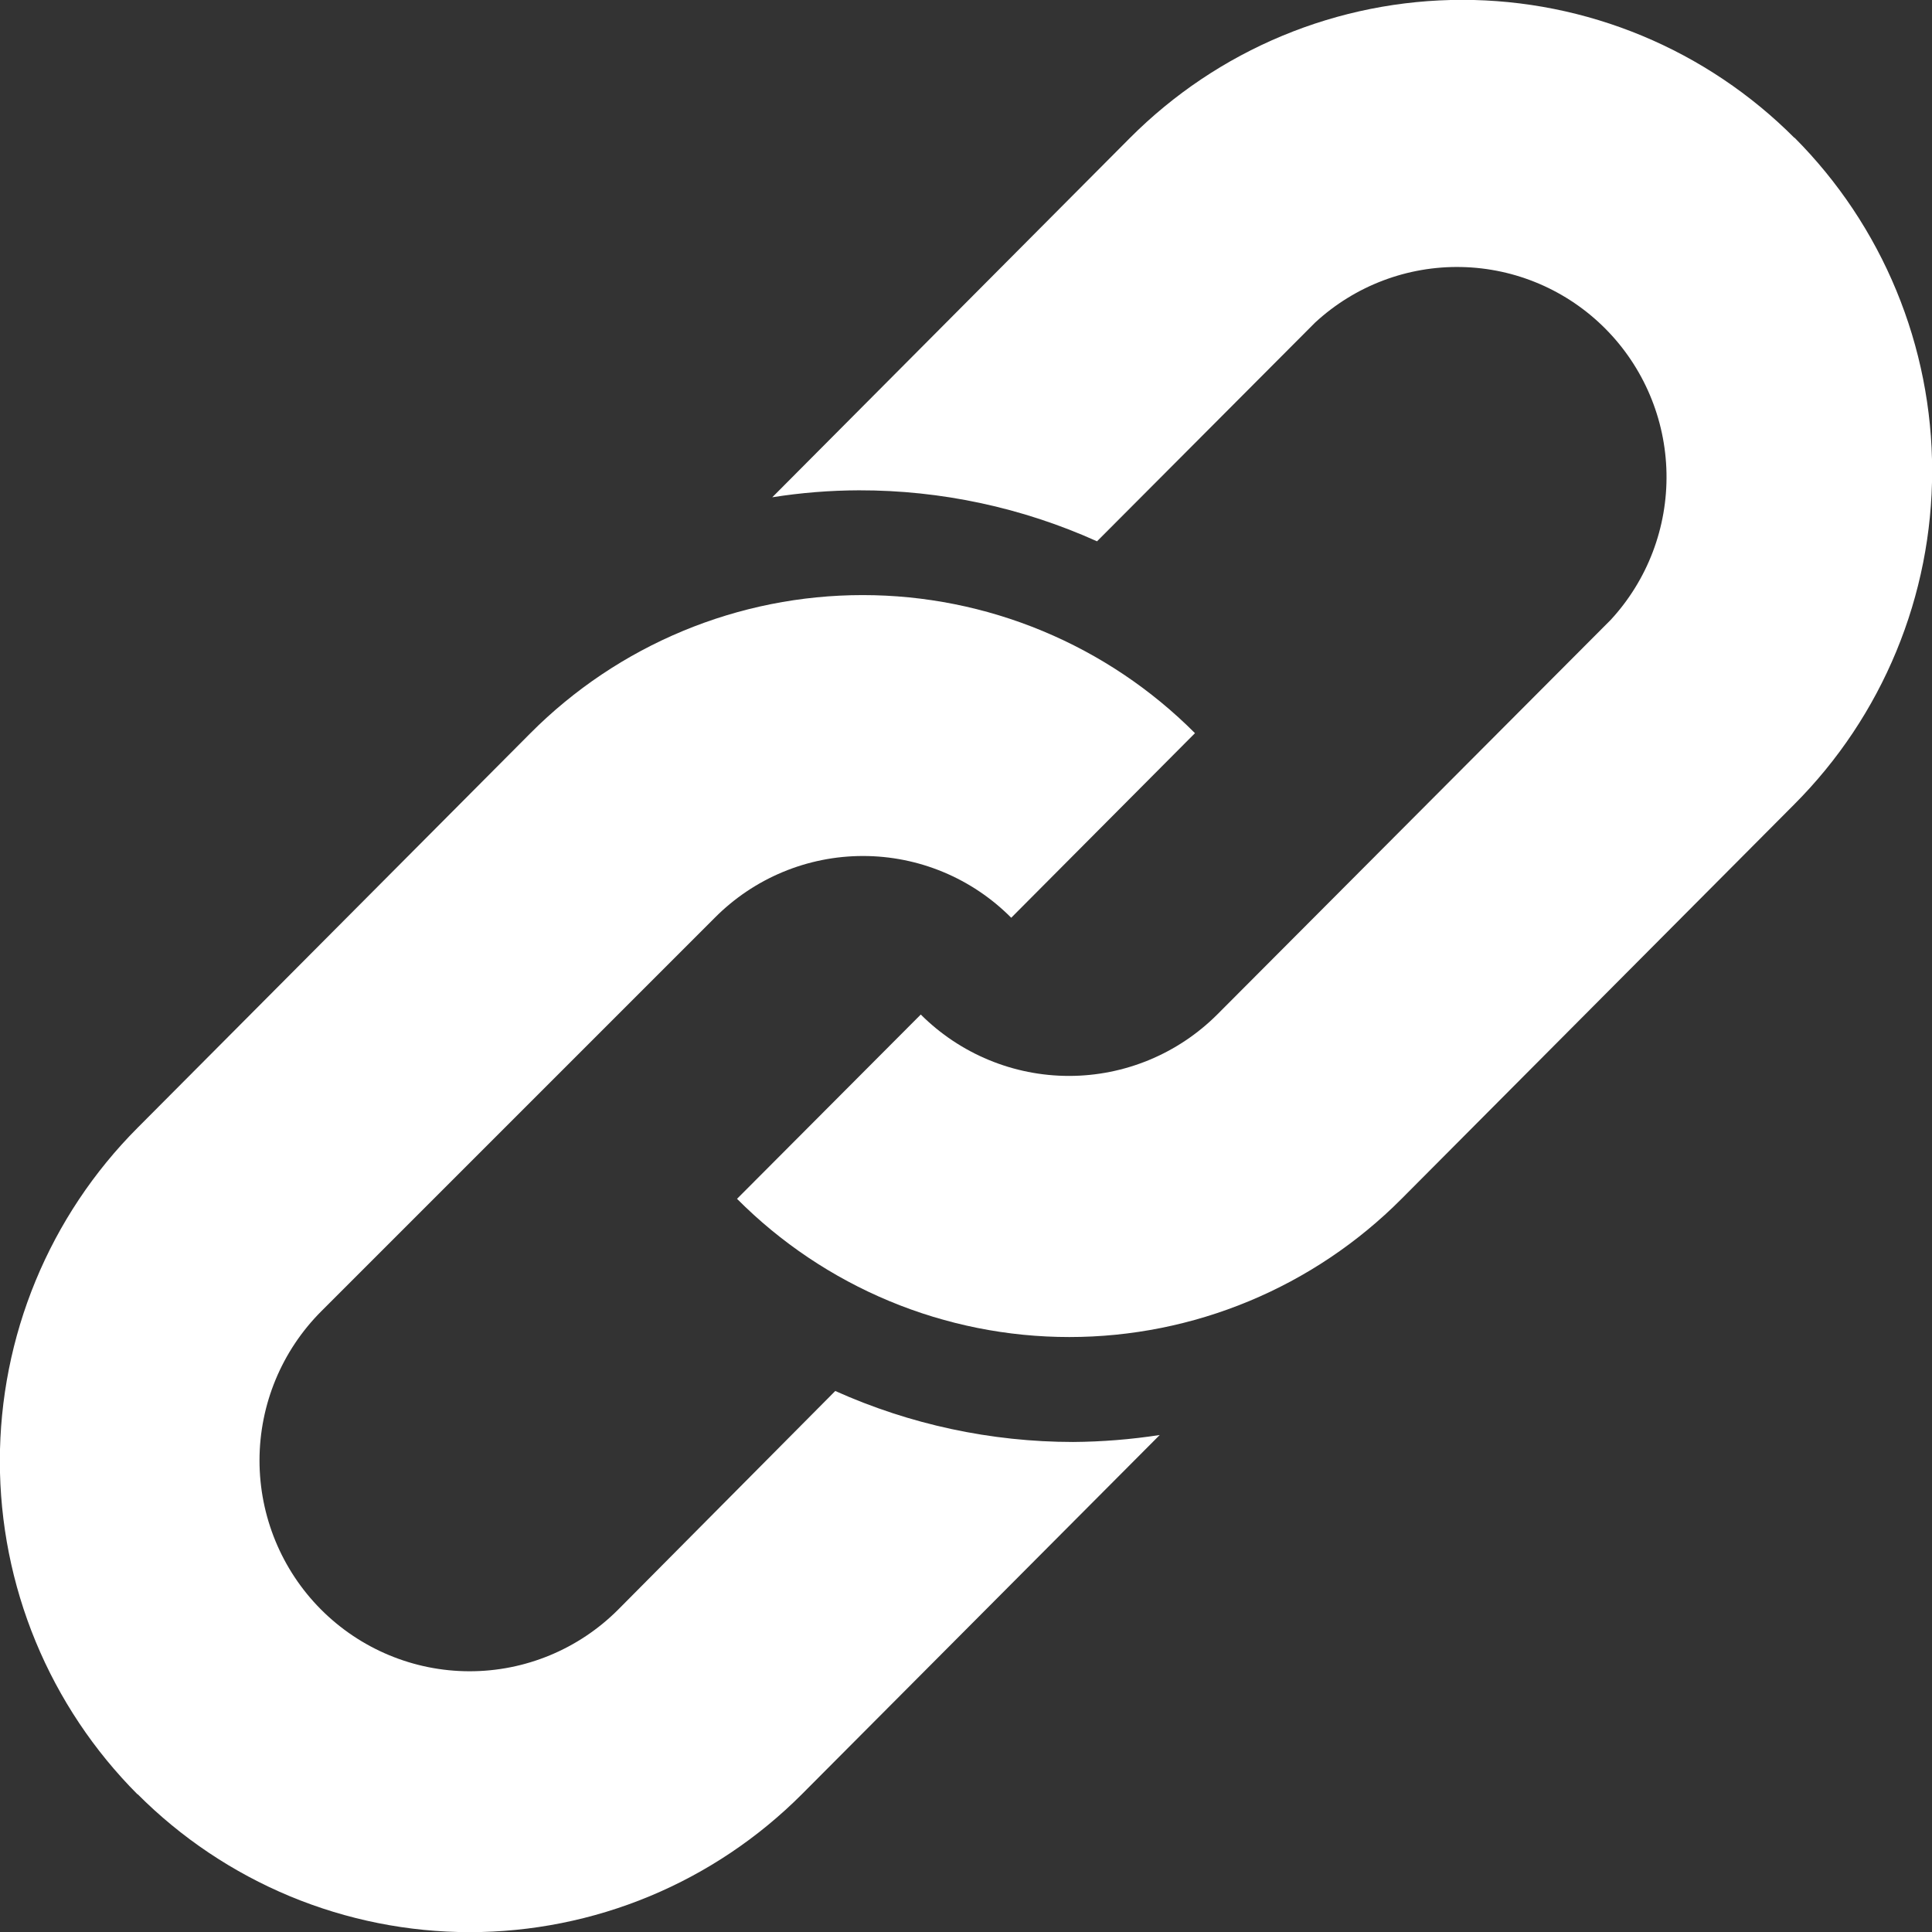 <svg width="66" height="66" viewBox="0 0 66 66" fill="none" xmlns="http://www.w3.org/2000/svg">
<rect x="0" y="0" width="66" height="66" fill="#333333" stroke="none"/>
<g clip-path="url(#clip0_5029_4880)">
<g clip-path="url(#clip1_5029_4880)">
<path d="M61.302 4.712C59.812 3.217 58.042 2.03 56.095 1.221C54.147 0.412 52.06 -0.005 49.952 -0.005C47.843 -0.005 45.756 0.412 43.809 1.221C41.861 2.03 40.092 3.217 38.601 4.712L26.382 16.988C27.362 16.832 28.352 16.753 29.343 16.75C32.147 16.745 34.919 17.339 37.476 18.492L44.928 11.018C46.288 9.762 48.079 9.082 49.928 9.122C51.776 9.161 53.538 9.916 54.843 11.23C56.148 12.543 56.896 14.312 56.93 16.166C56.964 18.02 56.281 19.815 55.025 21.175L41.582 34.658C40.237 36.001 38.416 36.755 36.519 36.755C34.621 36.755 32.8 36.001 31.455 34.658L25.178 40.954C26.668 42.451 28.437 43.638 30.385 44.448C32.332 45.258 34.42 45.675 36.529 45.675C38.637 45.675 40.725 45.258 42.672 44.448C44.62 43.638 46.389 42.451 47.879 40.954L61.302 27.471C62.793 25.976 63.976 24.201 64.782 22.248C65.59 20.295 66.005 18.201 66.005 16.087C66.005 13.972 65.59 11.879 64.782 9.925C63.976 7.972 62.793 6.197 61.302 4.702V4.712Z" fill="white"/>
<path d="M4.698 61.288C6.188 62.783 7.958 63.969 9.905 64.779C11.853 65.588 13.94 66.005 16.048 66.005C18.157 66.005 20.244 65.588 22.191 64.779C24.139 63.969 25.908 62.783 27.399 61.288L39.618 49.022C38.638 49.173 37.648 49.253 36.657 49.26C33.857 49.258 31.089 48.665 28.534 47.518L21.112 54.992C19.764 56.34 17.937 57.096 16.033 57.093C14.129 57.09 12.305 56.329 10.96 54.977C9.616 53.625 8.863 51.792 8.865 49.883C8.868 47.974 9.627 46.144 10.975 44.795L24.418 31.352C25.082 30.683 25.871 30.152 26.74 29.79C27.609 29.428 28.54 29.242 29.481 29.242C30.422 29.242 31.354 29.428 32.223 29.79C33.092 30.152 33.881 30.683 34.545 31.352L40.822 25.046C39.331 23.55 37.562 22.364 35.614 21.555C33.667 20.745 31.579 20.329 29.471 20.329C27.363 20.329 25.276 20.745 23.328 21.555C21.381 22.364 19.611 23.55 18.121 25.046L4.698 38.529C3.207 40.024 2.024 41.798 1.217 43.752C0.41 45.705 -0.005 47.799 -0.005 49.913C-0.005 52.028 0.41 54.121 1.217 56.075C2.024 58.028 3.207 59.803 4.698 61.298V61.288Z" fill="white"/>
</g>
</g>
<defs>
<clipPath id="clip0_5029_4880">
<rect width="66" height="66" fill="white"/>
</clipPath>
<clipPath id="clip1_5029_4880">
<rect width="66" height="66" fill="white"/>
</clipPath>
</defs>
</svg>
